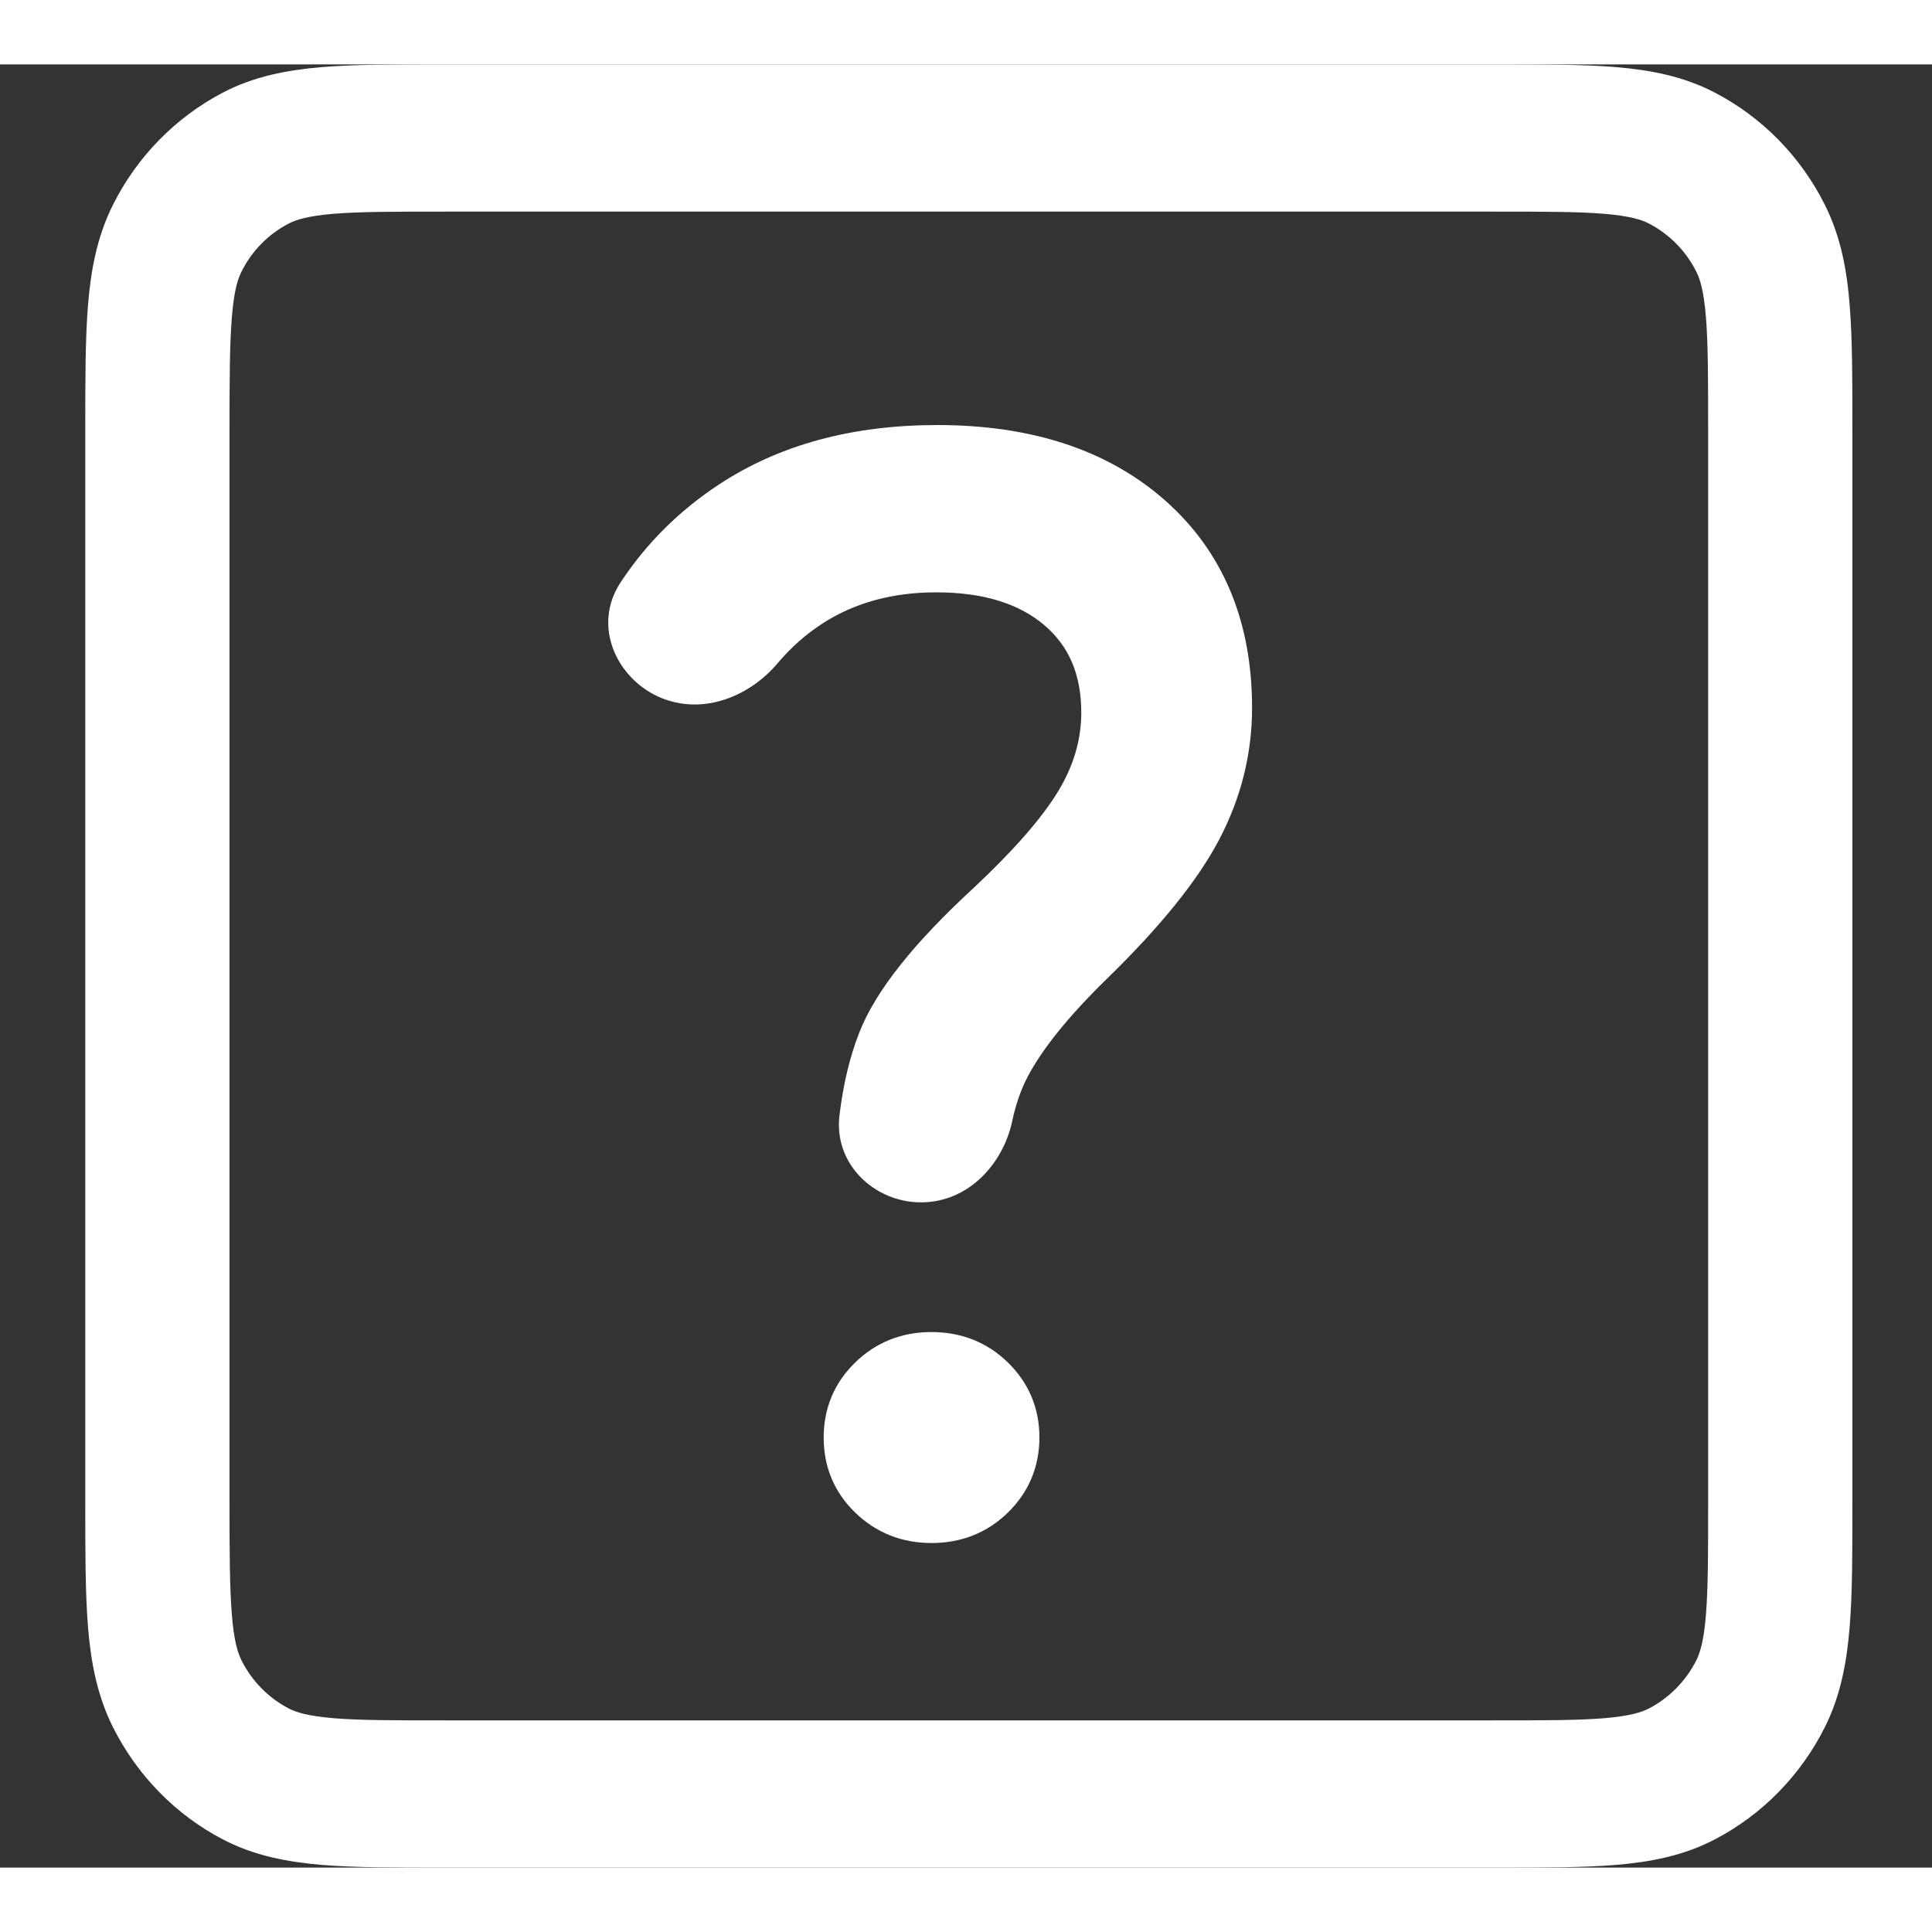<svg width="25" height="25" viewBox="0 0 15 14" fill="none" xmlns="http://www.w3.org/2000/svg">
  <rect x="0" y="0" width="15" height="14" fill="#333333" stroke="none"/>
  <path fill-rule="evenodd" clip-rule="evenodd" d="M3.44 3.40741e-07H11.605C11.978 -8.21678e-06 12.291 -1.54115e-05 12.547 0.021C12.815 0.044 13.07 0.092 13.312 0.218C13.68 0.409 13.981 0.715 14.169 1.092C14.292 1.339 14.34 1.598 14.361 1.872C14.382 2.133 14.382 2.452 14.382 2.832V11.168C14.382 11.548 14.382 11.867 14.361 12.128C14.339 12.401 14.292 12.661 14.169 12.908C13.981 13.284 13.681 13.59 13.312 13.782C13.07 13.908 12.816 13.956 12.548 13.979C12.292 14 11.979 14 11.607 14H3.438C3.066 14 2.753 14 2.497 13.979C2.229 13.956 1.974 13.908 1.732 13.782C1.363 13.59 1.064 13.283 0.876 12.908C0.753 12.661 0.705 12.401 0.683 12.128C0.662 11.866 0.662 11.546 0.662 11.166V2.834C0.662 2.454 0.662 2.134 0.683 1.872C0.705 1.599 0.753 1.339 0.876 1.092C1.064 0.716 1.364 0.41 1.732 0.218C1.974 0.092 2.229 0.044 2.497 0.021C2.754 -1.53281e-05 3.067 -8.17421e-06 3.44 3.40741e-07ZM2.588 1.16C2.389 1.177 2.298 1.206 2.241 1.236C2.083 1.318 1.954 1.449 1.874 1.611C1.845 1.669 1.816 1.762 1.8 1.965C1.783 2.175 1.782 2.448 1.782 2.857V11.143C1.782 11.553 1.783 11.825 1.8 12.034C1.816 12.237 1.845 12.33 1.874 12.389C1.955 12.551 2.083 12.682 2.241 12.764C2.298 12.794 2.389 12.823 2.588 12.84C2.793 12.857 3.06 12.857 3.46 12.857H11.585C13.637 12.857 11.544 12.857 11.544 12.857H11.585C11.985 12.857 12.252 12.857 12.457 12.84C12.655 12.823 12.746 12.794 12.803 12.764C12.961 12.682 13.09 12.55 13.171 12.389C13.2 12.33 13.229 12.237 13.245 12.035C13.262 11.826 13.262 11.554 13.262 11.145V2.855C13.262 2.446 13.262 2.174 13.245 1.965C13.229 1.762 13.2 1.669 13.171 1.611C13.091 1.45 12.962 1.319 12.803 1.236C12.746 1.206 12.655 1.177 12.456 1.16C12.251 1.143 11.984 1.143 11.582 1.143H3.462C3.061 1.143 2.794 1.143 2.588 1.16Z" fill="white"/>
  <path fill-rule="evenodd" clip-rule="evenodd" d="M7.826 11.243C7.664 11.401 7.463 11.48 7.233 11.48C7.003 11.48 6.802 11.401 6.64 11.244C6.477 11.086 6.395 10.889 6.395 10.661C6.395 10.434 6.477 10.237 6.639 10.079C6.801 9.921 7.001 9.842 7.232 9.842C7.462 9.842 7.663 9.92 7.825 10.078C7.987 10.236 8.07 10.433 8.07 10.66C8.07 10.888 7.987 11.085 7.826 11.243ZM7.98 7.857C7.928 7.956 7.887 8.071 7.859 8.204C7.789 8.532 7.523 8.835 7.15 8.835C6.79 8.835 6.47 8.538 6.518 8.156C6.547 7.919 6.597 7.706 6.671 7.518C6.799 7.189 7.103 6.814 7.559 6.394C7.873 6.1 8.089 5.851 8.214 5.646C8.336 5.446 8.395 5.242 8.395 5.033C8.395 4.733 8.296 4.512 8.106 4.352C7.912 4.188 7.638 4.099 7.269 4.099C6.93 4.099 6.64 4.179 6.393 4.336C6.262 4.42 6.143 4.524 6.036 4.651C5.827 4.898 5.473 5.055 5.137 4.92C4.794 4.781 4.592 4.365 4.818 4.022C5.019 3.717 5.274 3.464 5.583 3.261C6.054 2.951 6.621 2.8 7.278 2.8C8.006 2.8 8.602 2.992 9.05 3.389C9.5 3.789 9.721 4.33 9.721 4.995C9.721 5.352 9.636 5.693 9.467 6.016C9.298 6.339 9.003 6.701 8.591 7.102C8.294 7.392 8.093 7.644 7.98 7.857Z" fill="white"/>
</svg>